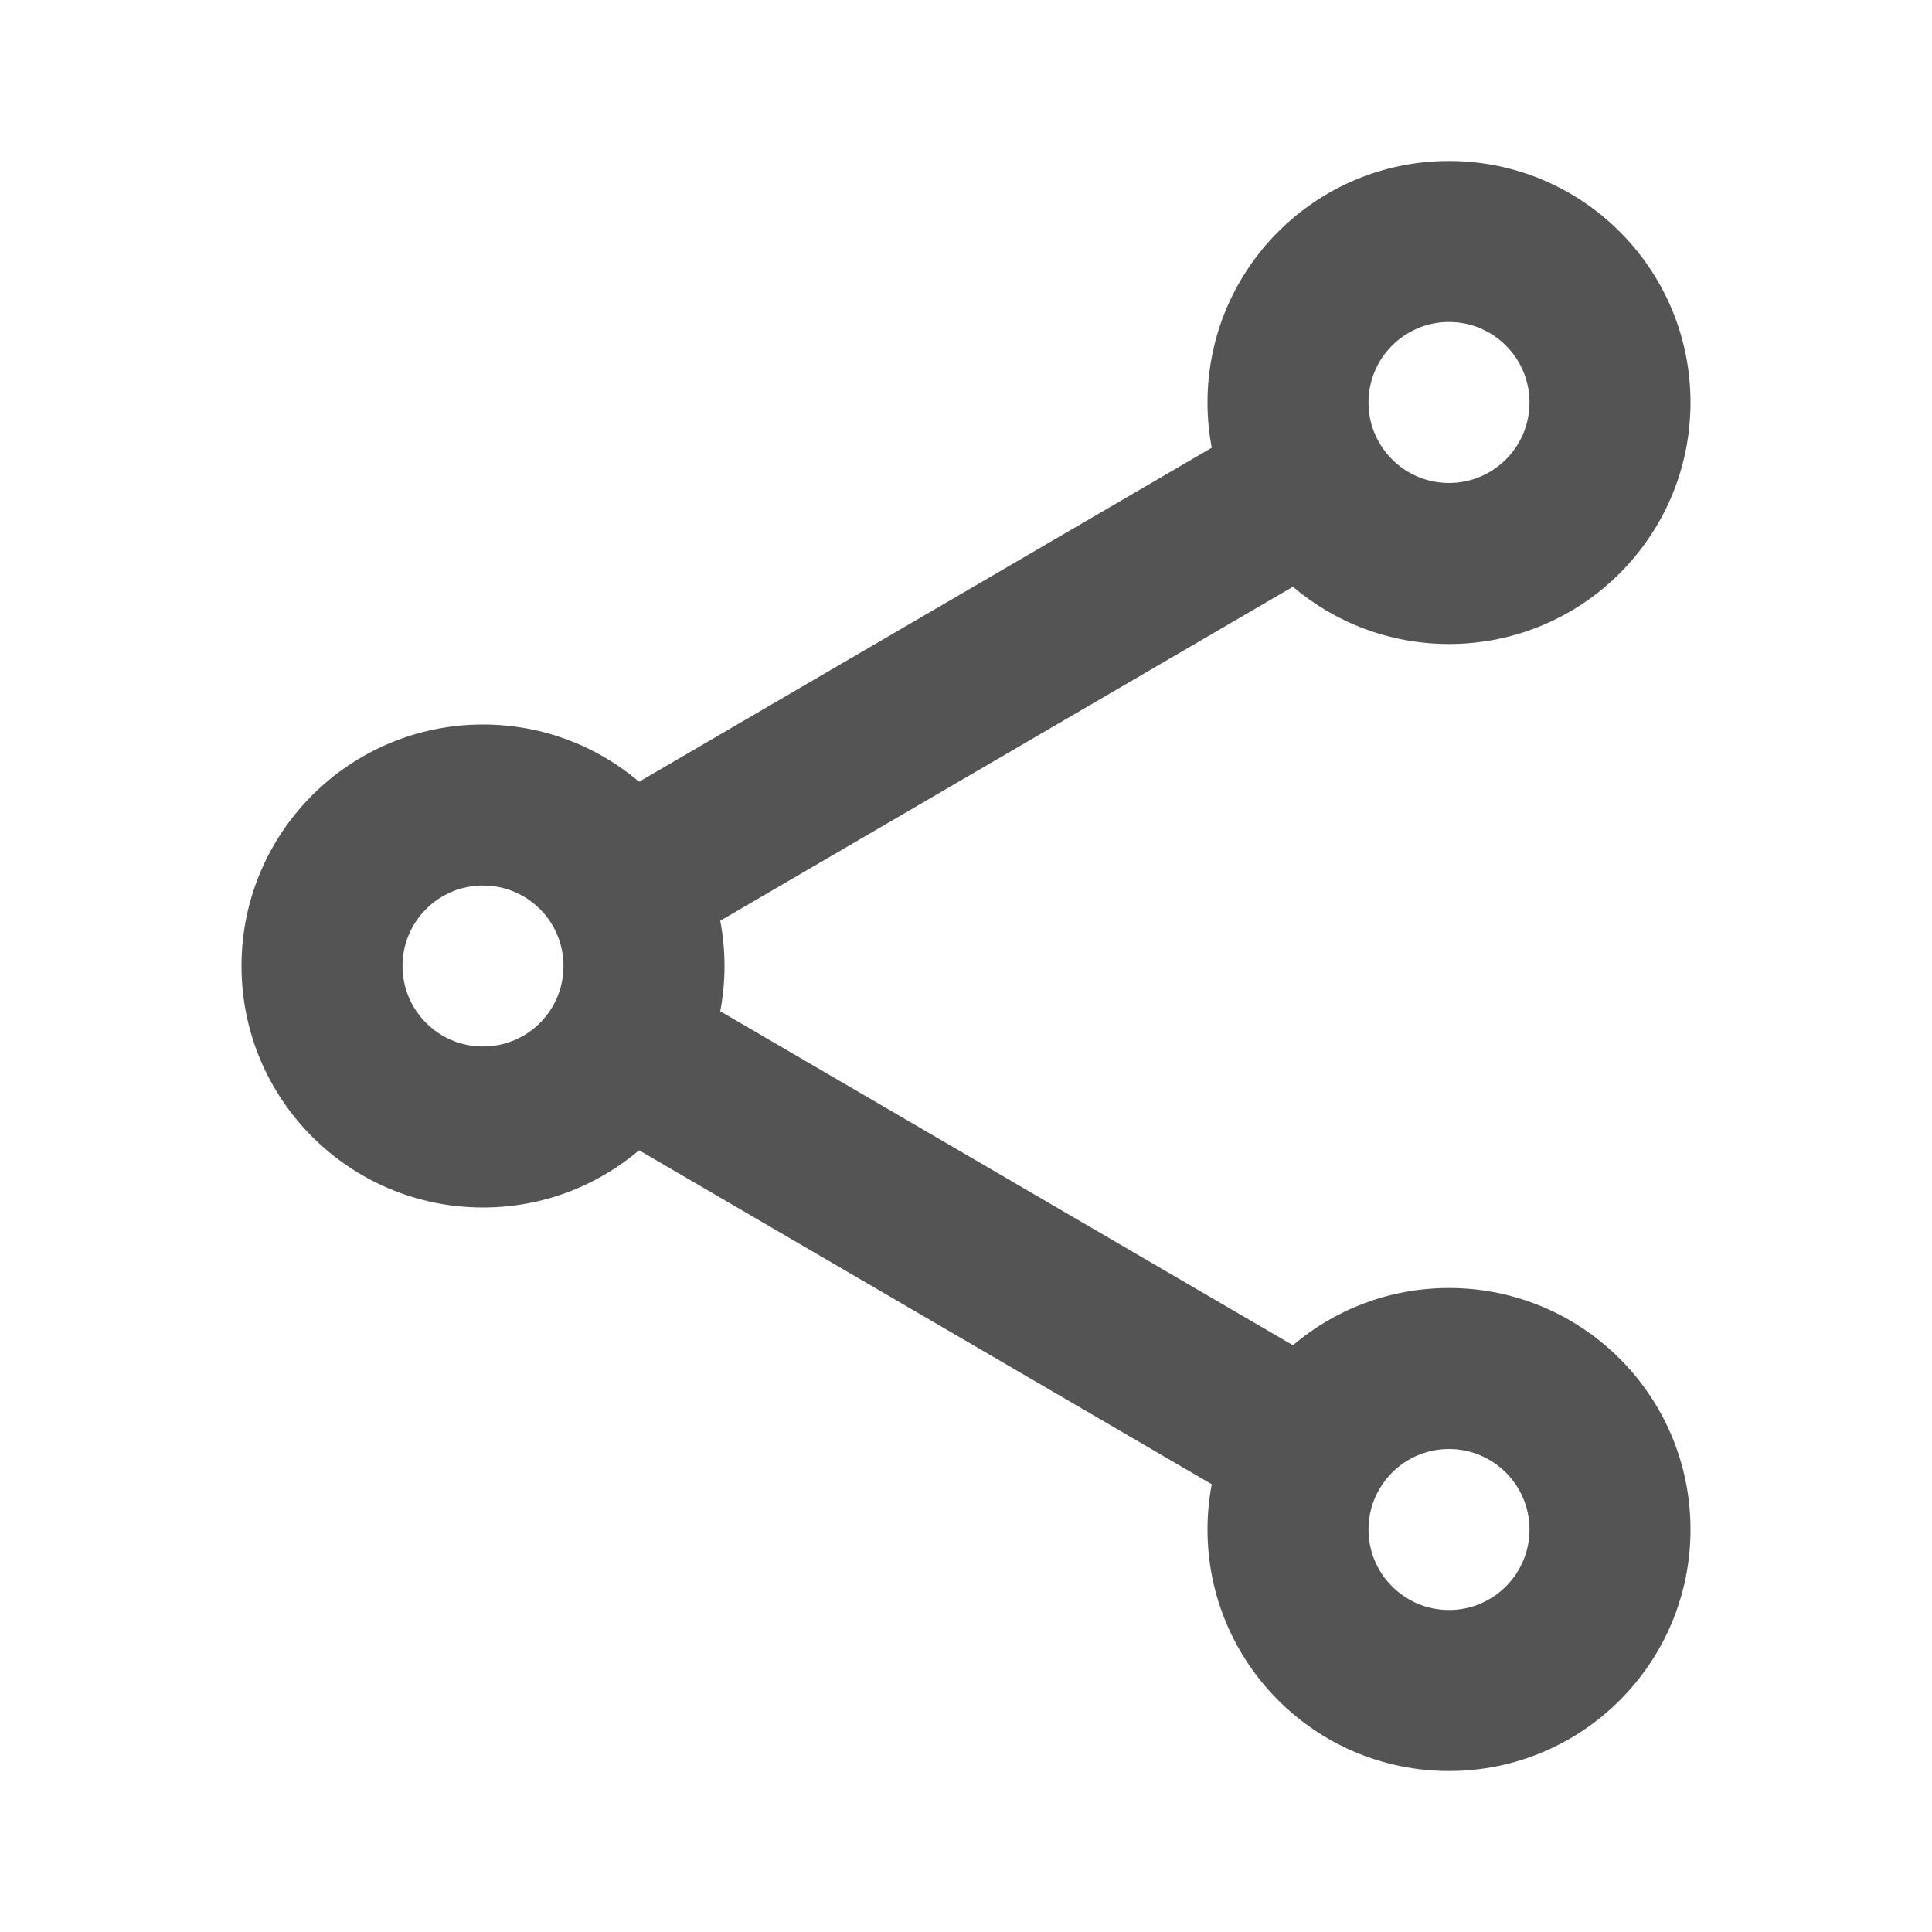 <svg width="24" height="24" viewBox="0 0 24 24" fill="none" xmlns="http://www.w3.org/2000/svg">
<path fill-rule="evenodd" clip-rule="evenodd" d="M15 5C15 3.343 16.343 2 18 2C19.657 2 21 3.343 21 5C21 6.657 19.657 8 18 8C17.26 8 16.583 7.732 16.061 7.289L8.947 11.438C8.982 11.621 9 11.808 9 12C9 12.192 8.982 12.379 8.947 12.562L16.061 16.711C16.583 16.268 17.26 16 18 16C19.657 16 21 17.343 21 19C21 20.657 19.657 22 18 22C16.343 22 15 20.657 15 19C15 18.808 15.018 18.621 15.053 18.438L7.939 14.289C7.417 14.732 6.74 15 6 15C4.343 15 3 13.657 3 12C3 10.343 4.343 9 6 9C6.74 9 7.417 9.268 7.939 9.711L15.053 5.562C15.018 5.379 15 5.192 15 5ZM18 4C17.448 4 17 4.448 17 5C17 5.185 17.049 5.356 17.136 5.503C17.311 5.803 17.633 6 18 6C18.552 6 19 5.552 19 5C19 4.448 18.552 4 18 4ZM6 11C5.448 11 5 11.448 5 12C5 12.552 5.448 13 6 13C6.367 13 6.69 12.803 6.865 12.503C6.95 12.356 7 12.185 7 12C7 11.815 6.95 11.644 6.865 11.497C6.69 11.197 6.367 11 6 11ZM18 18C17.633 18 17.311 18.197 17.136 18.497C17.049 18.644 17 18.815 17 19C17 19.552 17.448 20 18 20C18.552 20 19 19.552 19 19C19 18.448 18.552 18 18 18Z" fill="#545454"/>
</svg>
